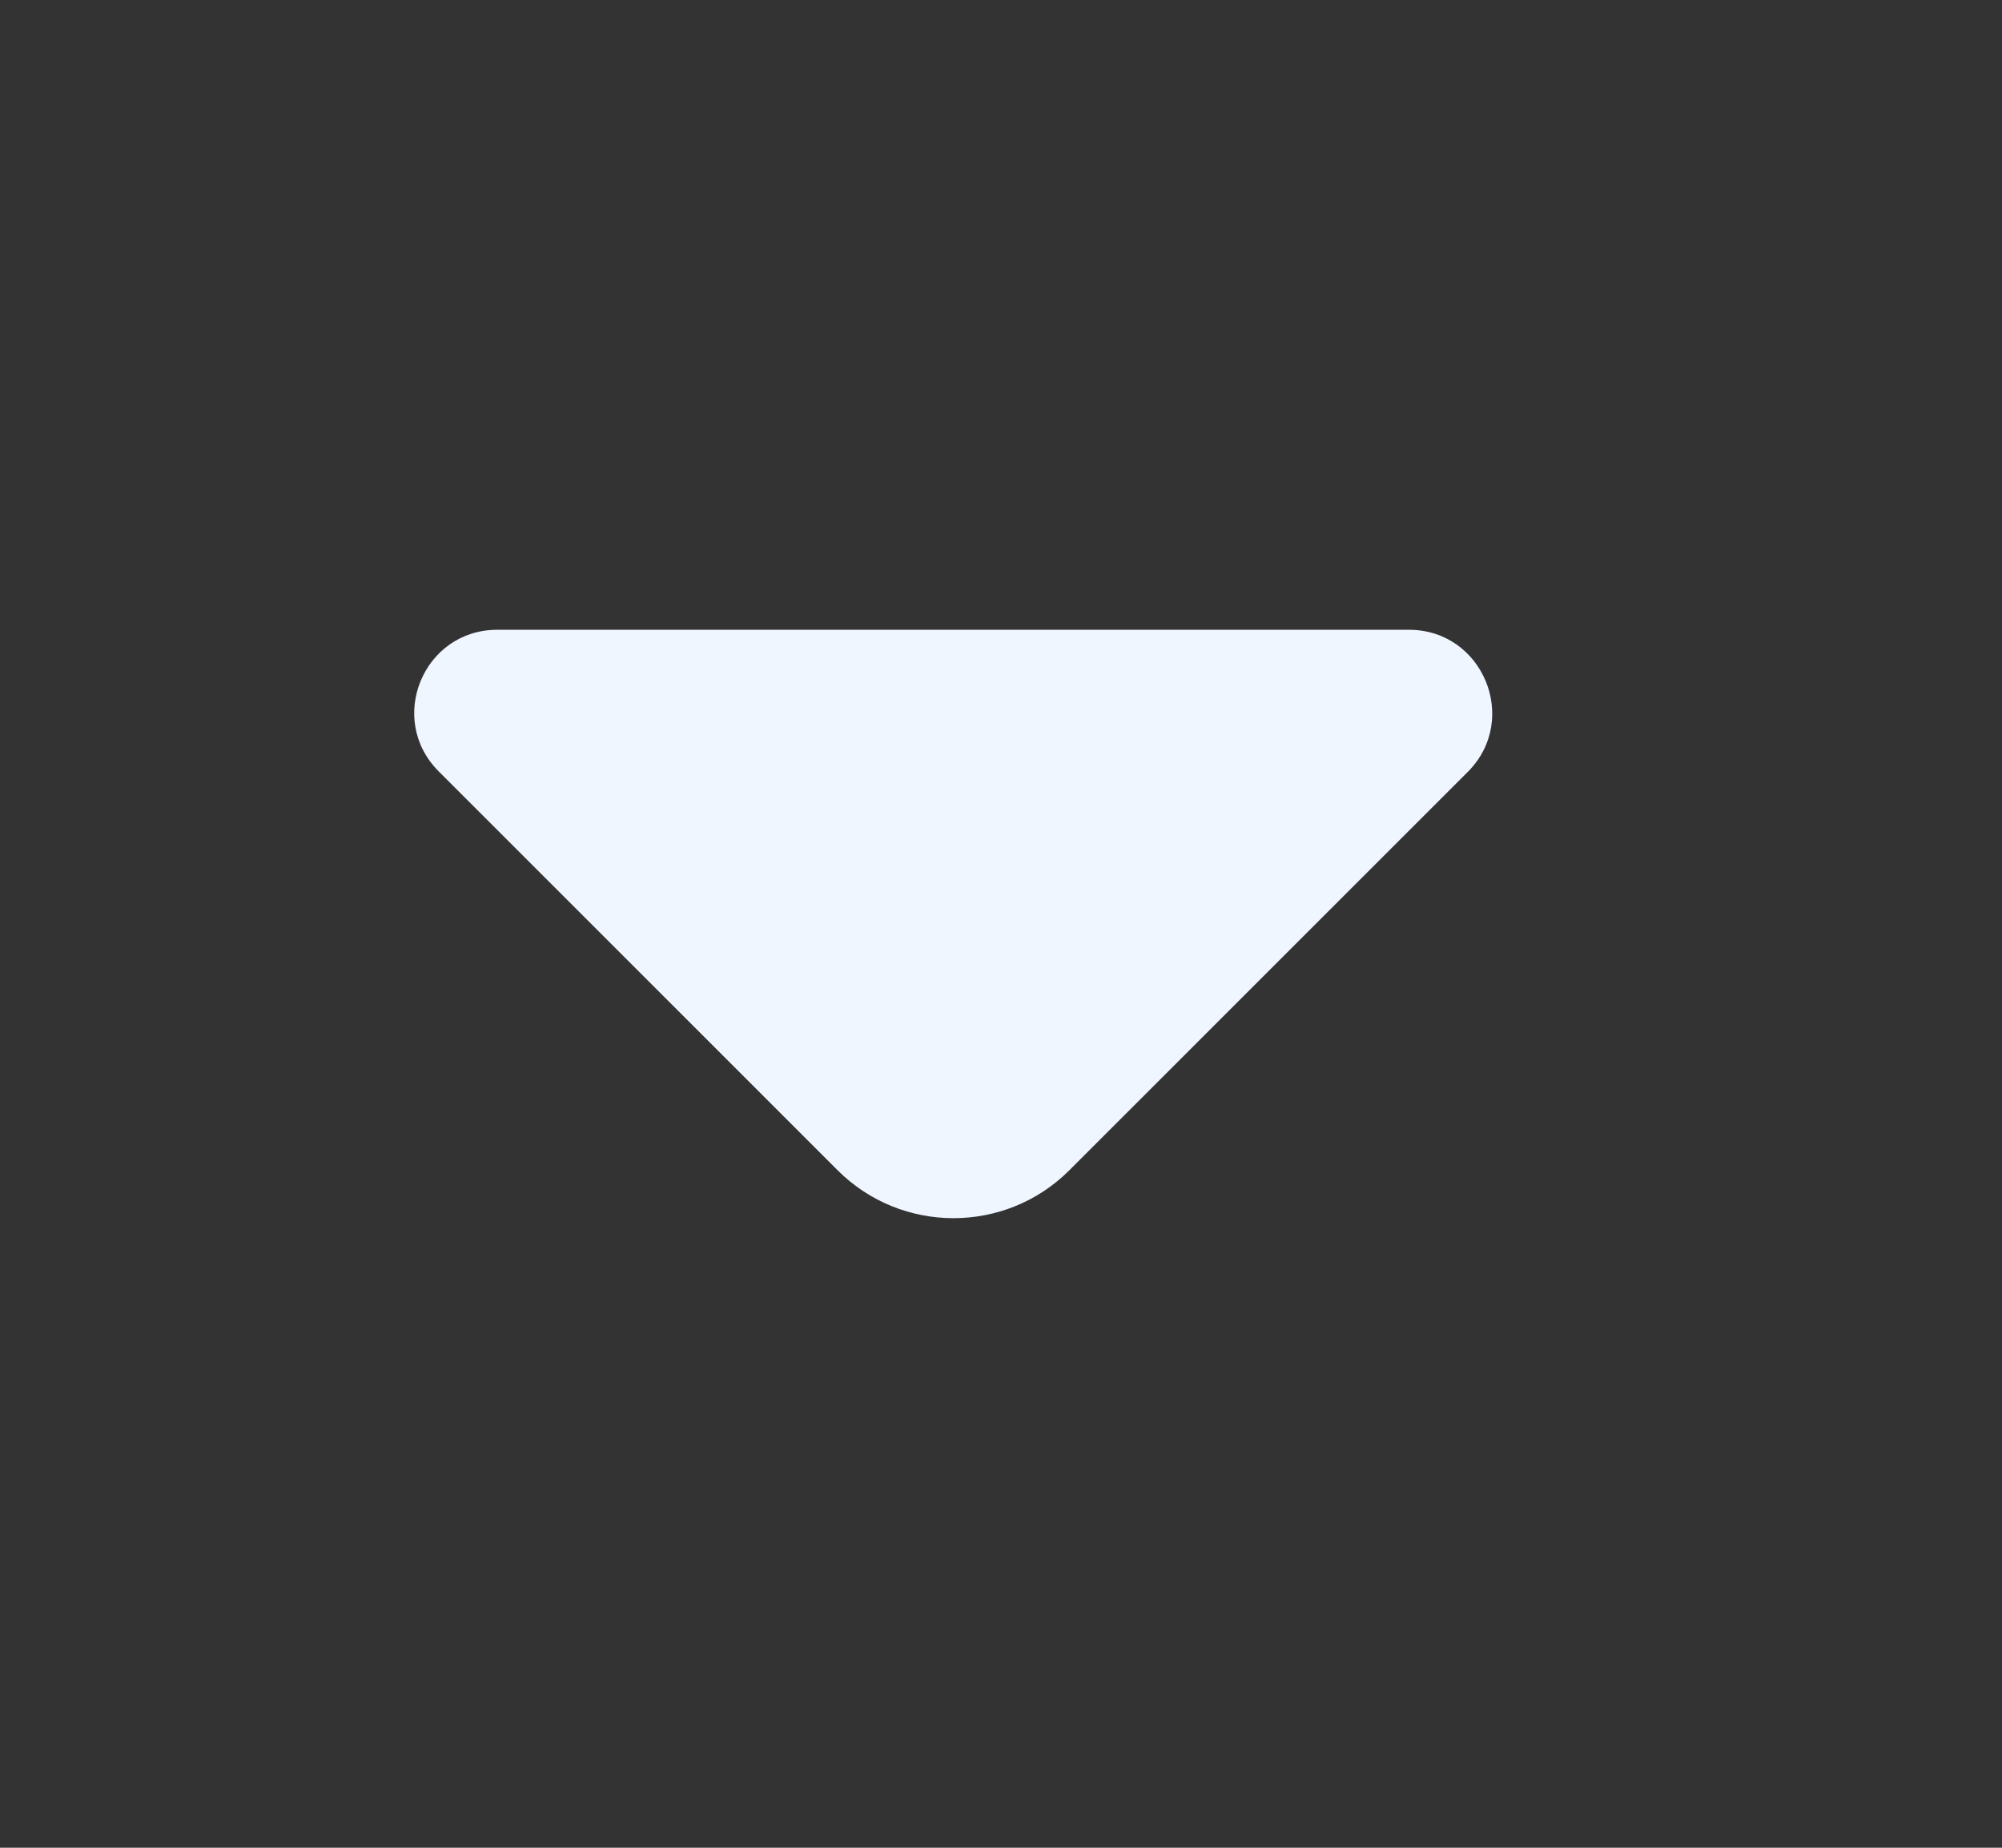 <svg width="13" height="12" viewBox="0 0 13 12" fill="none" xmlns="http://www.w3.org/2000/svg">
<rect x="0" y="0" width="13" height="12" fill="#333333" stroke="none"/>
<g id="arrow-down 1">
<path id="Vector" d="M9.149 4.09H6.034H3.229C2.749 4.09 2.509 4.67 2.849 5.01L5.439 7.6C5.854 8.015 6.529 8.015 6.944 7.6L7.929 6.615L9.534 5.01C9.869 4.67 9.629 4.09 9.149 4.09Z" fill="#EFF6FF"/>
</g>
</svg>
